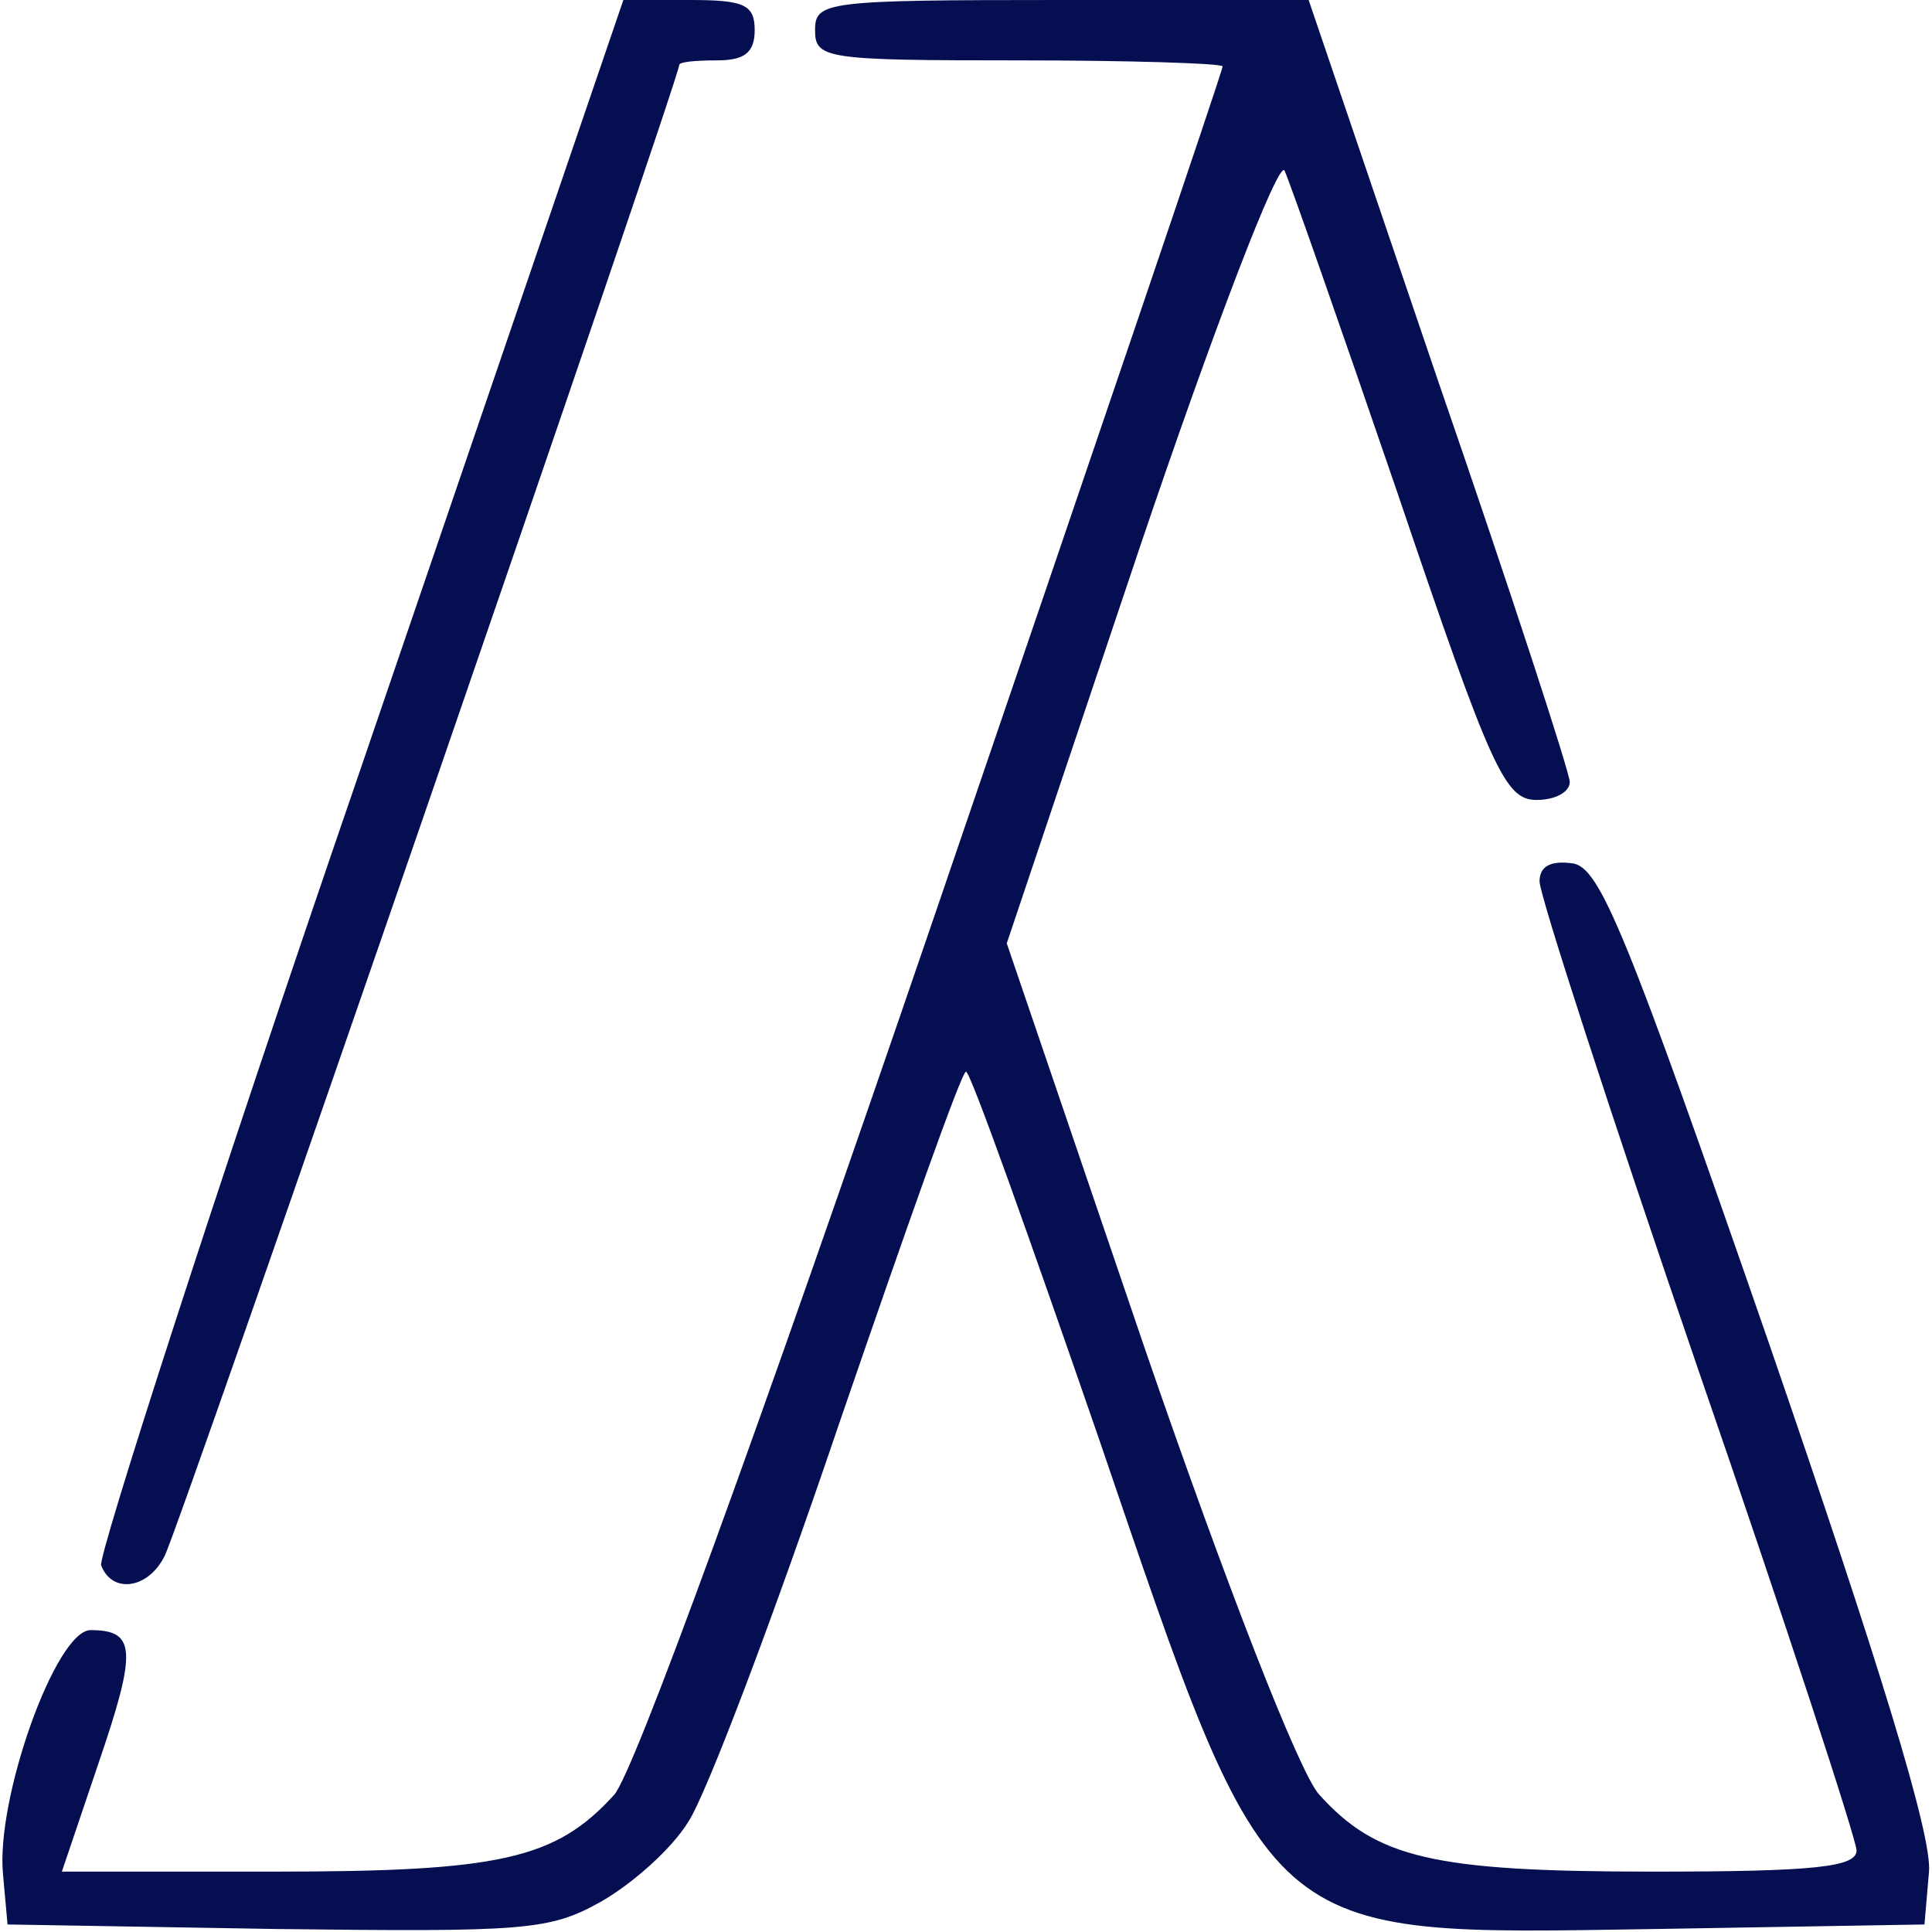 <svg width="40" height="40" viewBox="0 0 40 40" fill="none" xmlns="http://www.w3.org/2000/svg">
<g clip-path="url(#clip0_130_485)">
<path d="M7.438 16C4.406 24.812 2.031 32.219 2.094 32.406C2.313 33 3.063 32.906 3.406 32.219C3.688 31.719 14.063 1.625 14.063 1.344C14.063 1.281 14.406 1.25 14.844 1.25C15.406 1.25 15.625 1.094 15.625 0.625C15.625 0.094 15.406 2.67029e-05 14.281 2.67029e-05H12.906L7.438 16Z" fill="#040E50"/>
<path d="M16.875 0.625C16.875 1.219 17.094 1.25 21.094 1.25C23.406 1.25 25.313 1.312 25.313 1.375C25.313 1.469 22.625 9.375 19.344 18.969C15.625 29.844 13.125 36.688 12.719 37.156C11.5 38.5 10.344 38.75 5.656 38.75H1.281L2.031 36.531C2.844 34.156 2.813 33.75 1.875 33.75C1.156 33.75 -0.094 37.25 0.063 38.812L0.156 39.844L5.719 39.938C10.875 40 11.375 39.969 12.438 39.375C13.094 39 13.906 38.281 14.25 37.719C14.625 37.156 16.031 33.438 17.375 29.469C18.75 25.469 19.906 22.188 20 22.188C20.094 22.188 21.313 25.625 22.75 29.781C26.344 40.312 26.063 40.062 34.281 39.938L39.844 39.844L39.938 38.75C40 38 38.938 34.531 36.625 27.812C33.656 19.25 33.125 17.969 32.563 17.875C32.094 17.812 31.875 17.938 31.875 18.25C31.875 18.531 33.344 23.062 35.156 28.344C36.969 33.594 38.438 38.094 38.438 38.312C38.438 38.656 37.563 38.75 34.219 38.75C29.656 38.75 28.5 38.469 27.313 37.156C26.906 36.719 25.375 32.781 23.719 27.969L20.844 19.531L23.594 11.344C25.125 6.812 26.469 3.312 26.594 3.531C26.688 3.719 27.75 6.75 28.938 10.219C30.875 15.938 31.156 16.562 31.813 16.562C32.188 16.562 32.5 16.406 32.5 16.188C32.5 16 31.281 12.25 29.781 7.906L27.094 0H21.969C17.094 0 16.875 0.031 16.875 0.625Z" fill="#040E50"/>
</g>
<defs>
<clipPath id="clip0_130_485">
<rect width="40" height="40" fill="white"/>
</clipPath>
</defs>
</svg>
